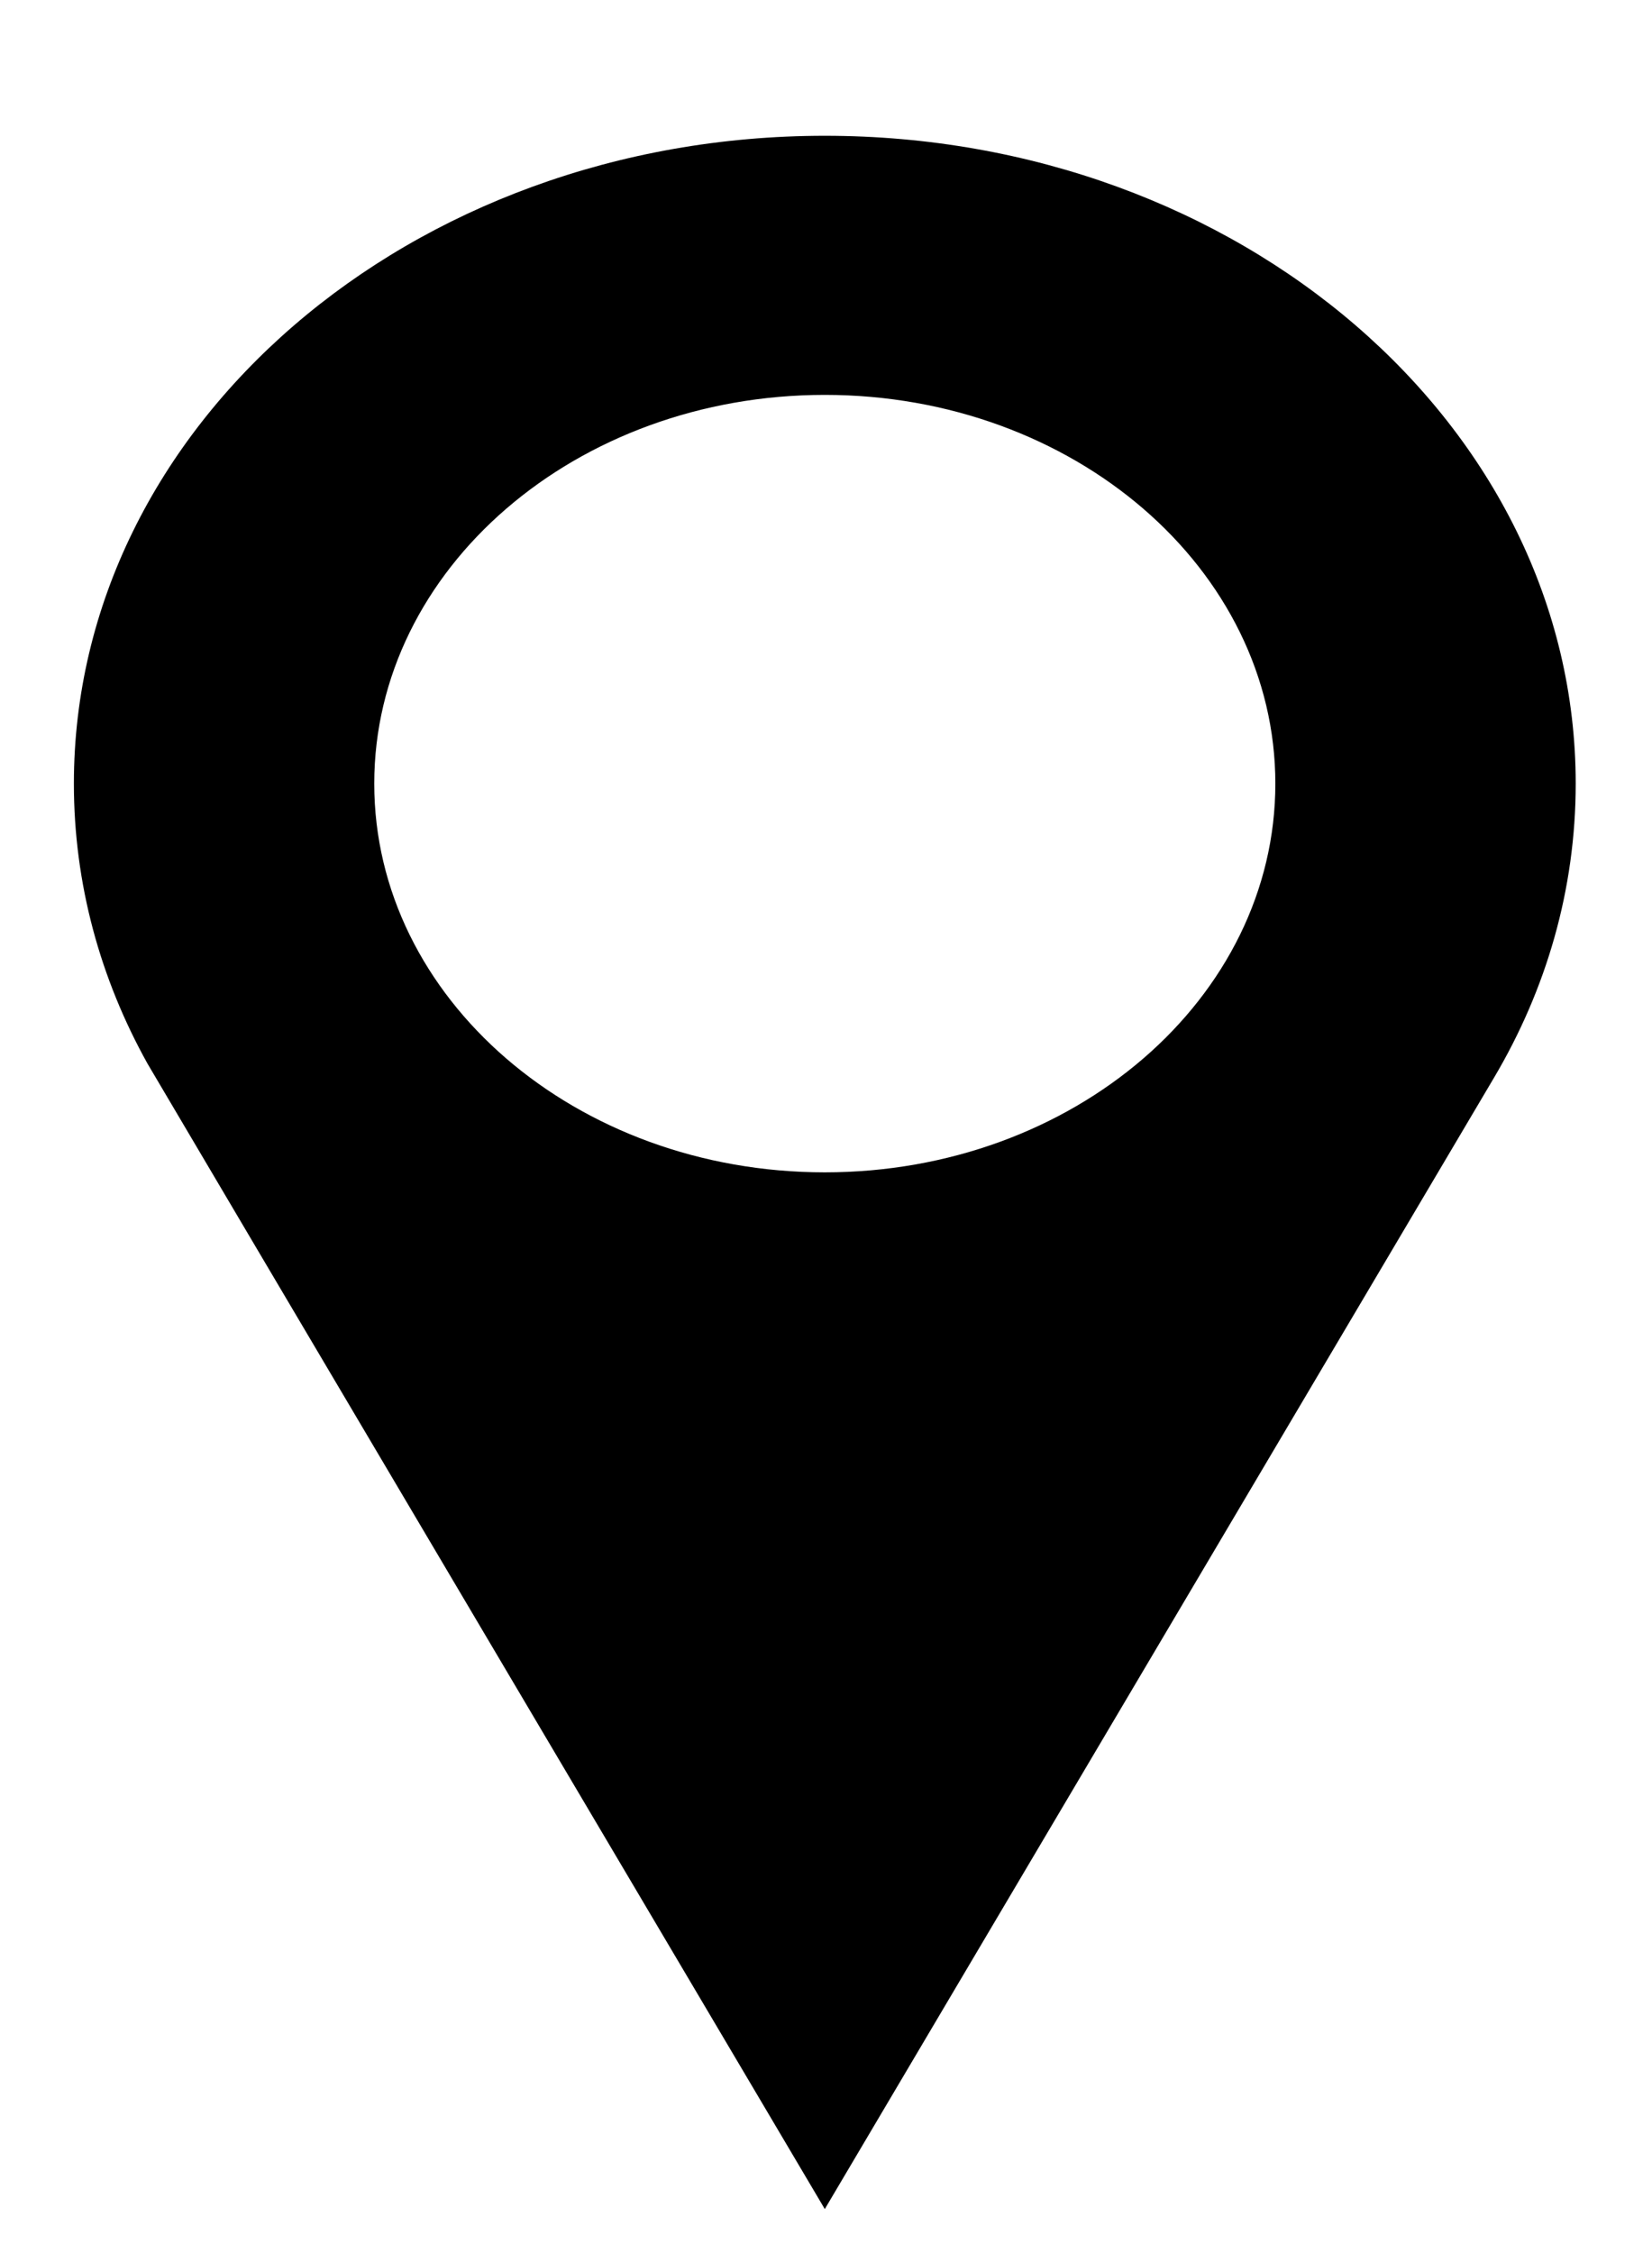 <svg width="11" height="15" viewBox="0 0 11 15" fill="none" xmlns="http://www.w3.org/2000/svg">
<path d="M5.492 0.904C2.731 0.904 0.492 2.835 0.492 5.217C0.492 5.885 0.668 6.517 0.982 7.081C0.999 7.113 5.492 14.707 5.492 14.707L9.948 7.175C10.296 6.588 10.492 5.922 10.492 5.217C10.492 2.835 8.254 0.904 5.492 0.904ZM5.492 7.805C3.835 7.805 2.492 6.646 2.492 5.217C2.492 3.788 3.835 2.629 5.492 2.629C7.148 2.629 8.492 3.788 8.492 5.217C8.492 6.646 7.148 7.805 5.492 7.805Z" fill="black"/>
</svg>
